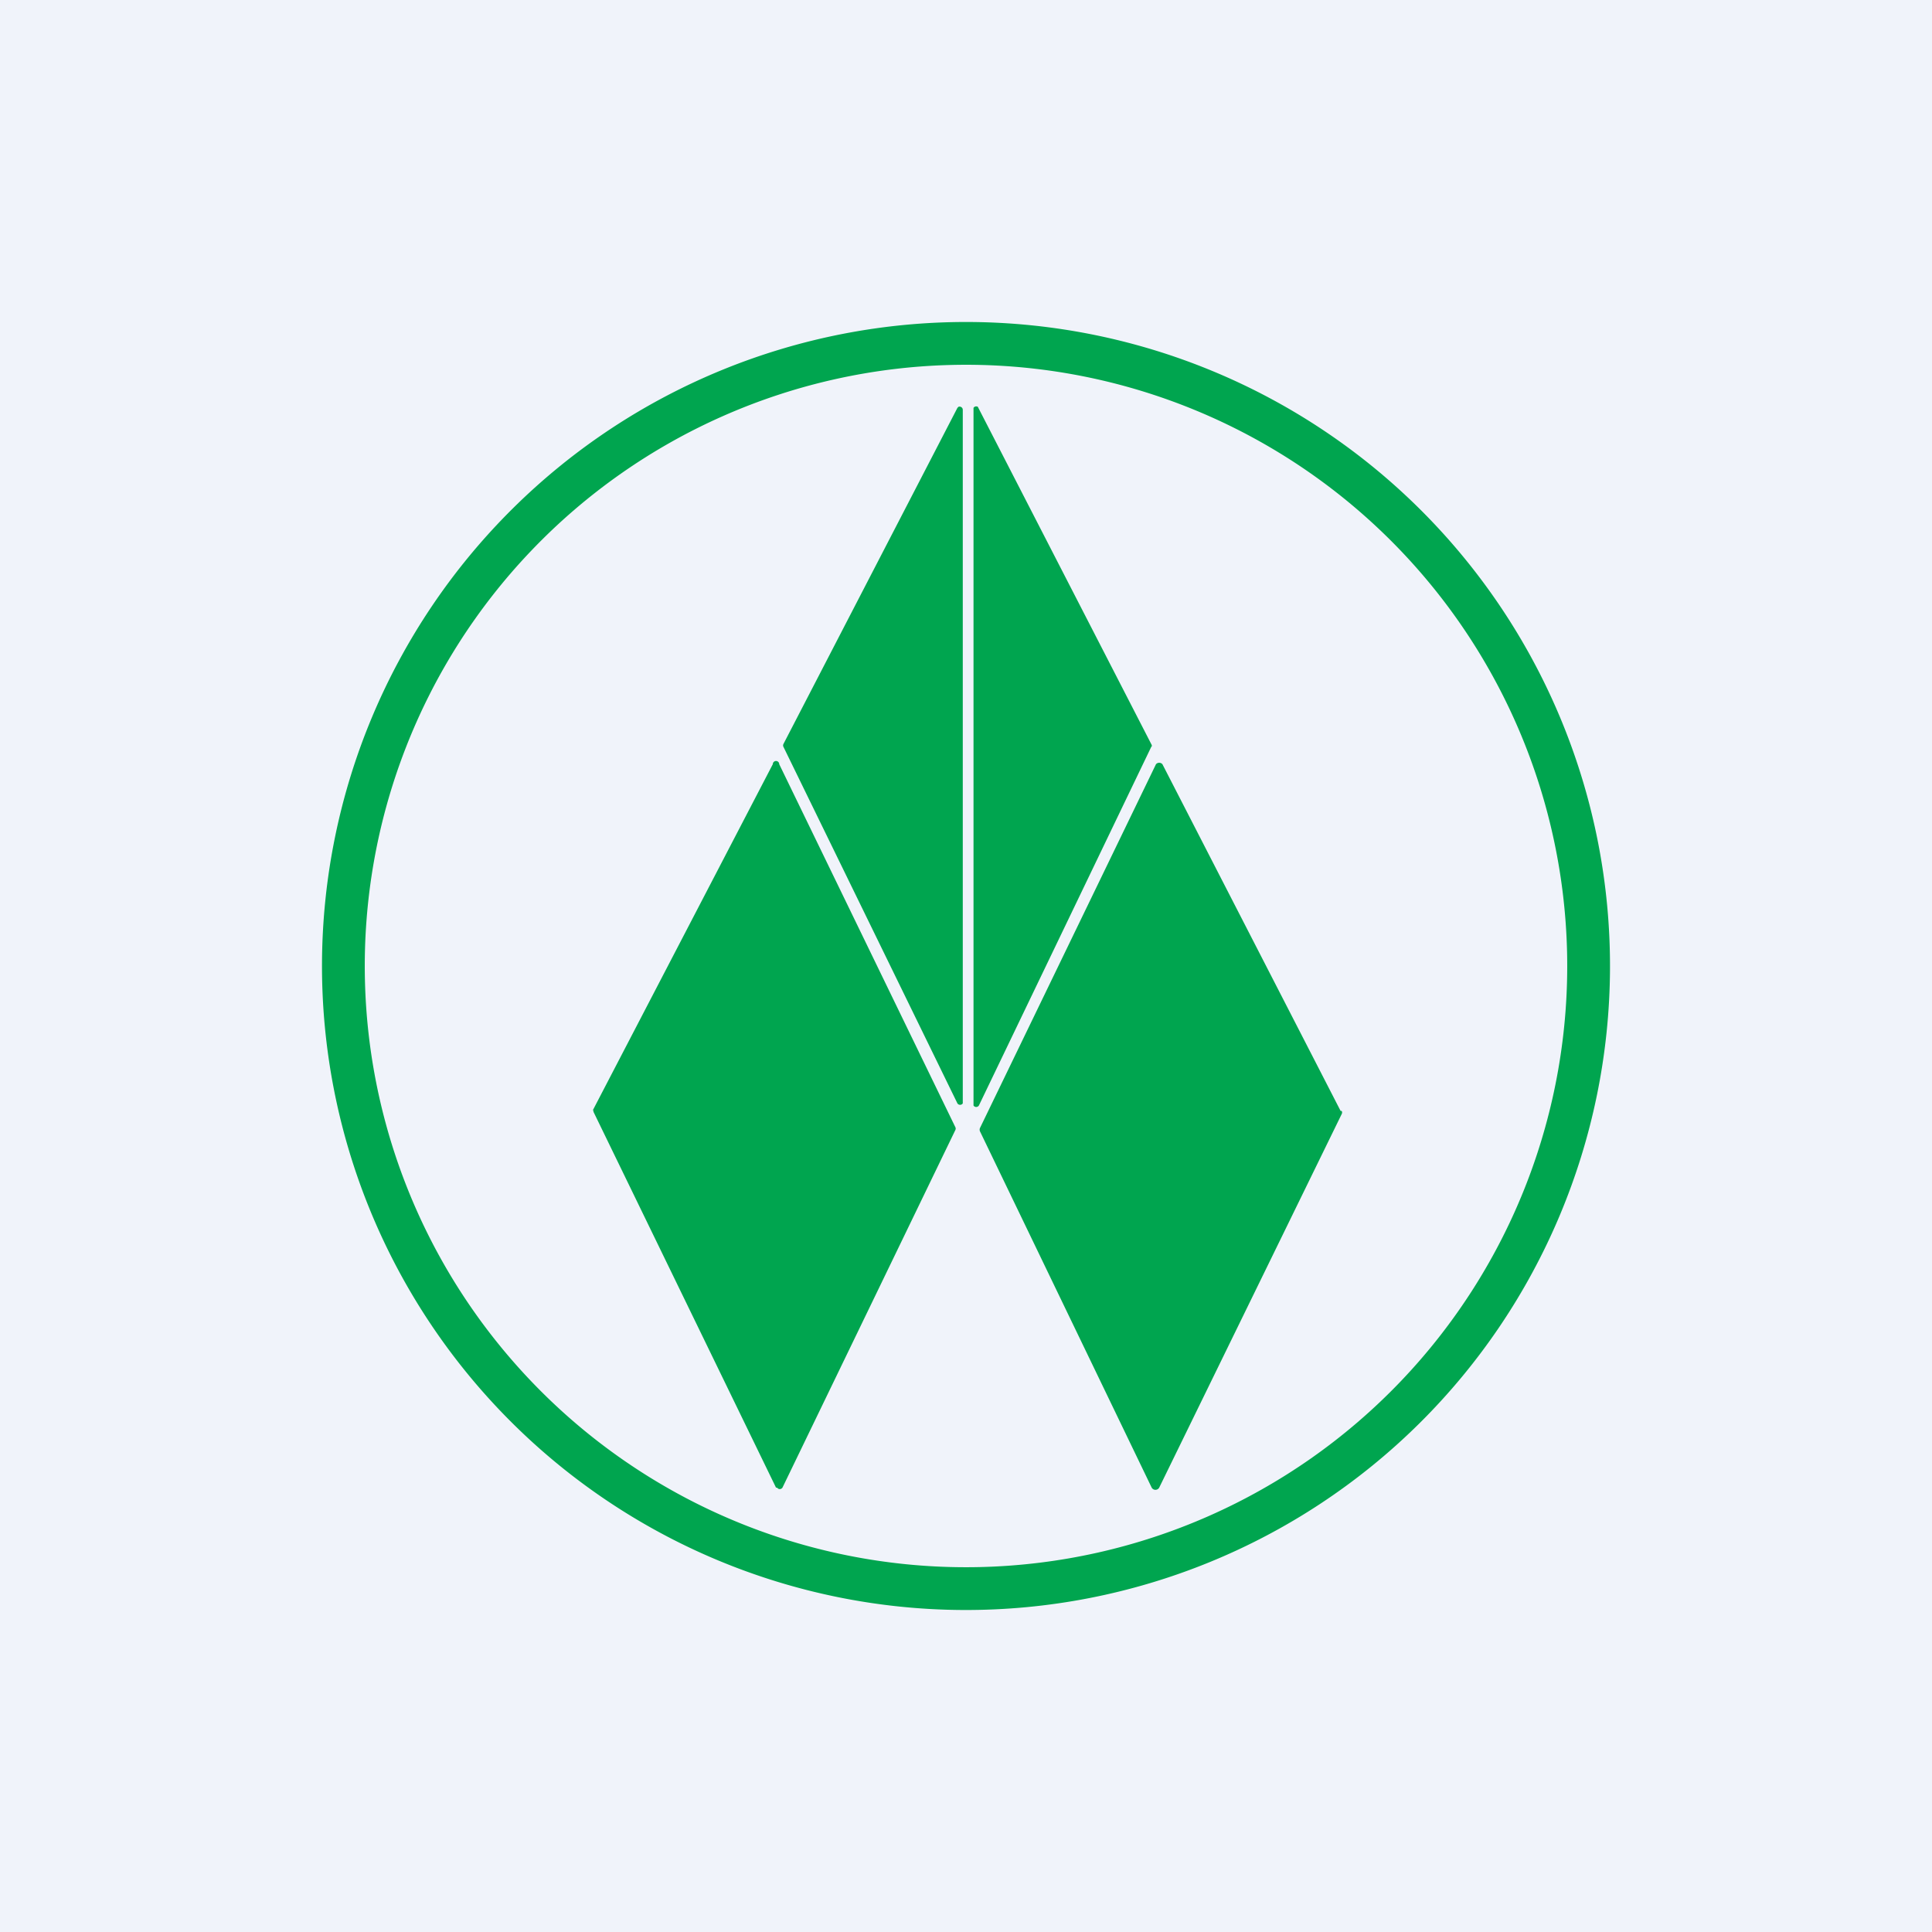 <!-- by TradingView --><svg width="18" height="18" viewBox="0 0 18 18" xmlns="http://www.w3.org/2000/svg"><path fill="#F0F3FA" d="M0 0h18v18H0z"/><path d="M8.97 15a6 6 0 1 1 .06-12 6 6 0 0 1-.06 12Zm.16-.4a5.6 5.6 0 1 0-.26-11.2 5.6 5.6 0 0 0 .26 11.2Zm1.6-7.65L9.12 10.3a.03.03 0 0 1-.05 0v-6.5a.03.03 0 0 1 .04-.01l1.62 3.15a.03.03 0 0 1 0 .02ZM8.92 3.8 7.3 6.93a.03.03 0 0 0 0 .03l1.62 3.32a.03.03 0 0 0 .05 0V3.82a.03.03 0 0 0-.04-.03l-.01.01Zm-3.4 6.55L7.2 7.12a.03.03 0 0 1 .06 0L8.9 10.5a.03.03 0 0 1 0 .03l-1.61 3.33a.03.03 0 0 1-.05 0h-.01l-1.7-3.5a.03.03 0 0 1 0-.02Zm6.97 0-1.66-3.23a.04.04 0 0 0-.06 0l-1.64 3.39a.04.04 0 0 0 0 .03l1.6 3.32a.04.04 0 0 0 .04.02.04.04 0 0 0 .03-.02l1.7-3.48a.03.03 0 0 0 0-.03Z" fill="#00A54F"/></svg>